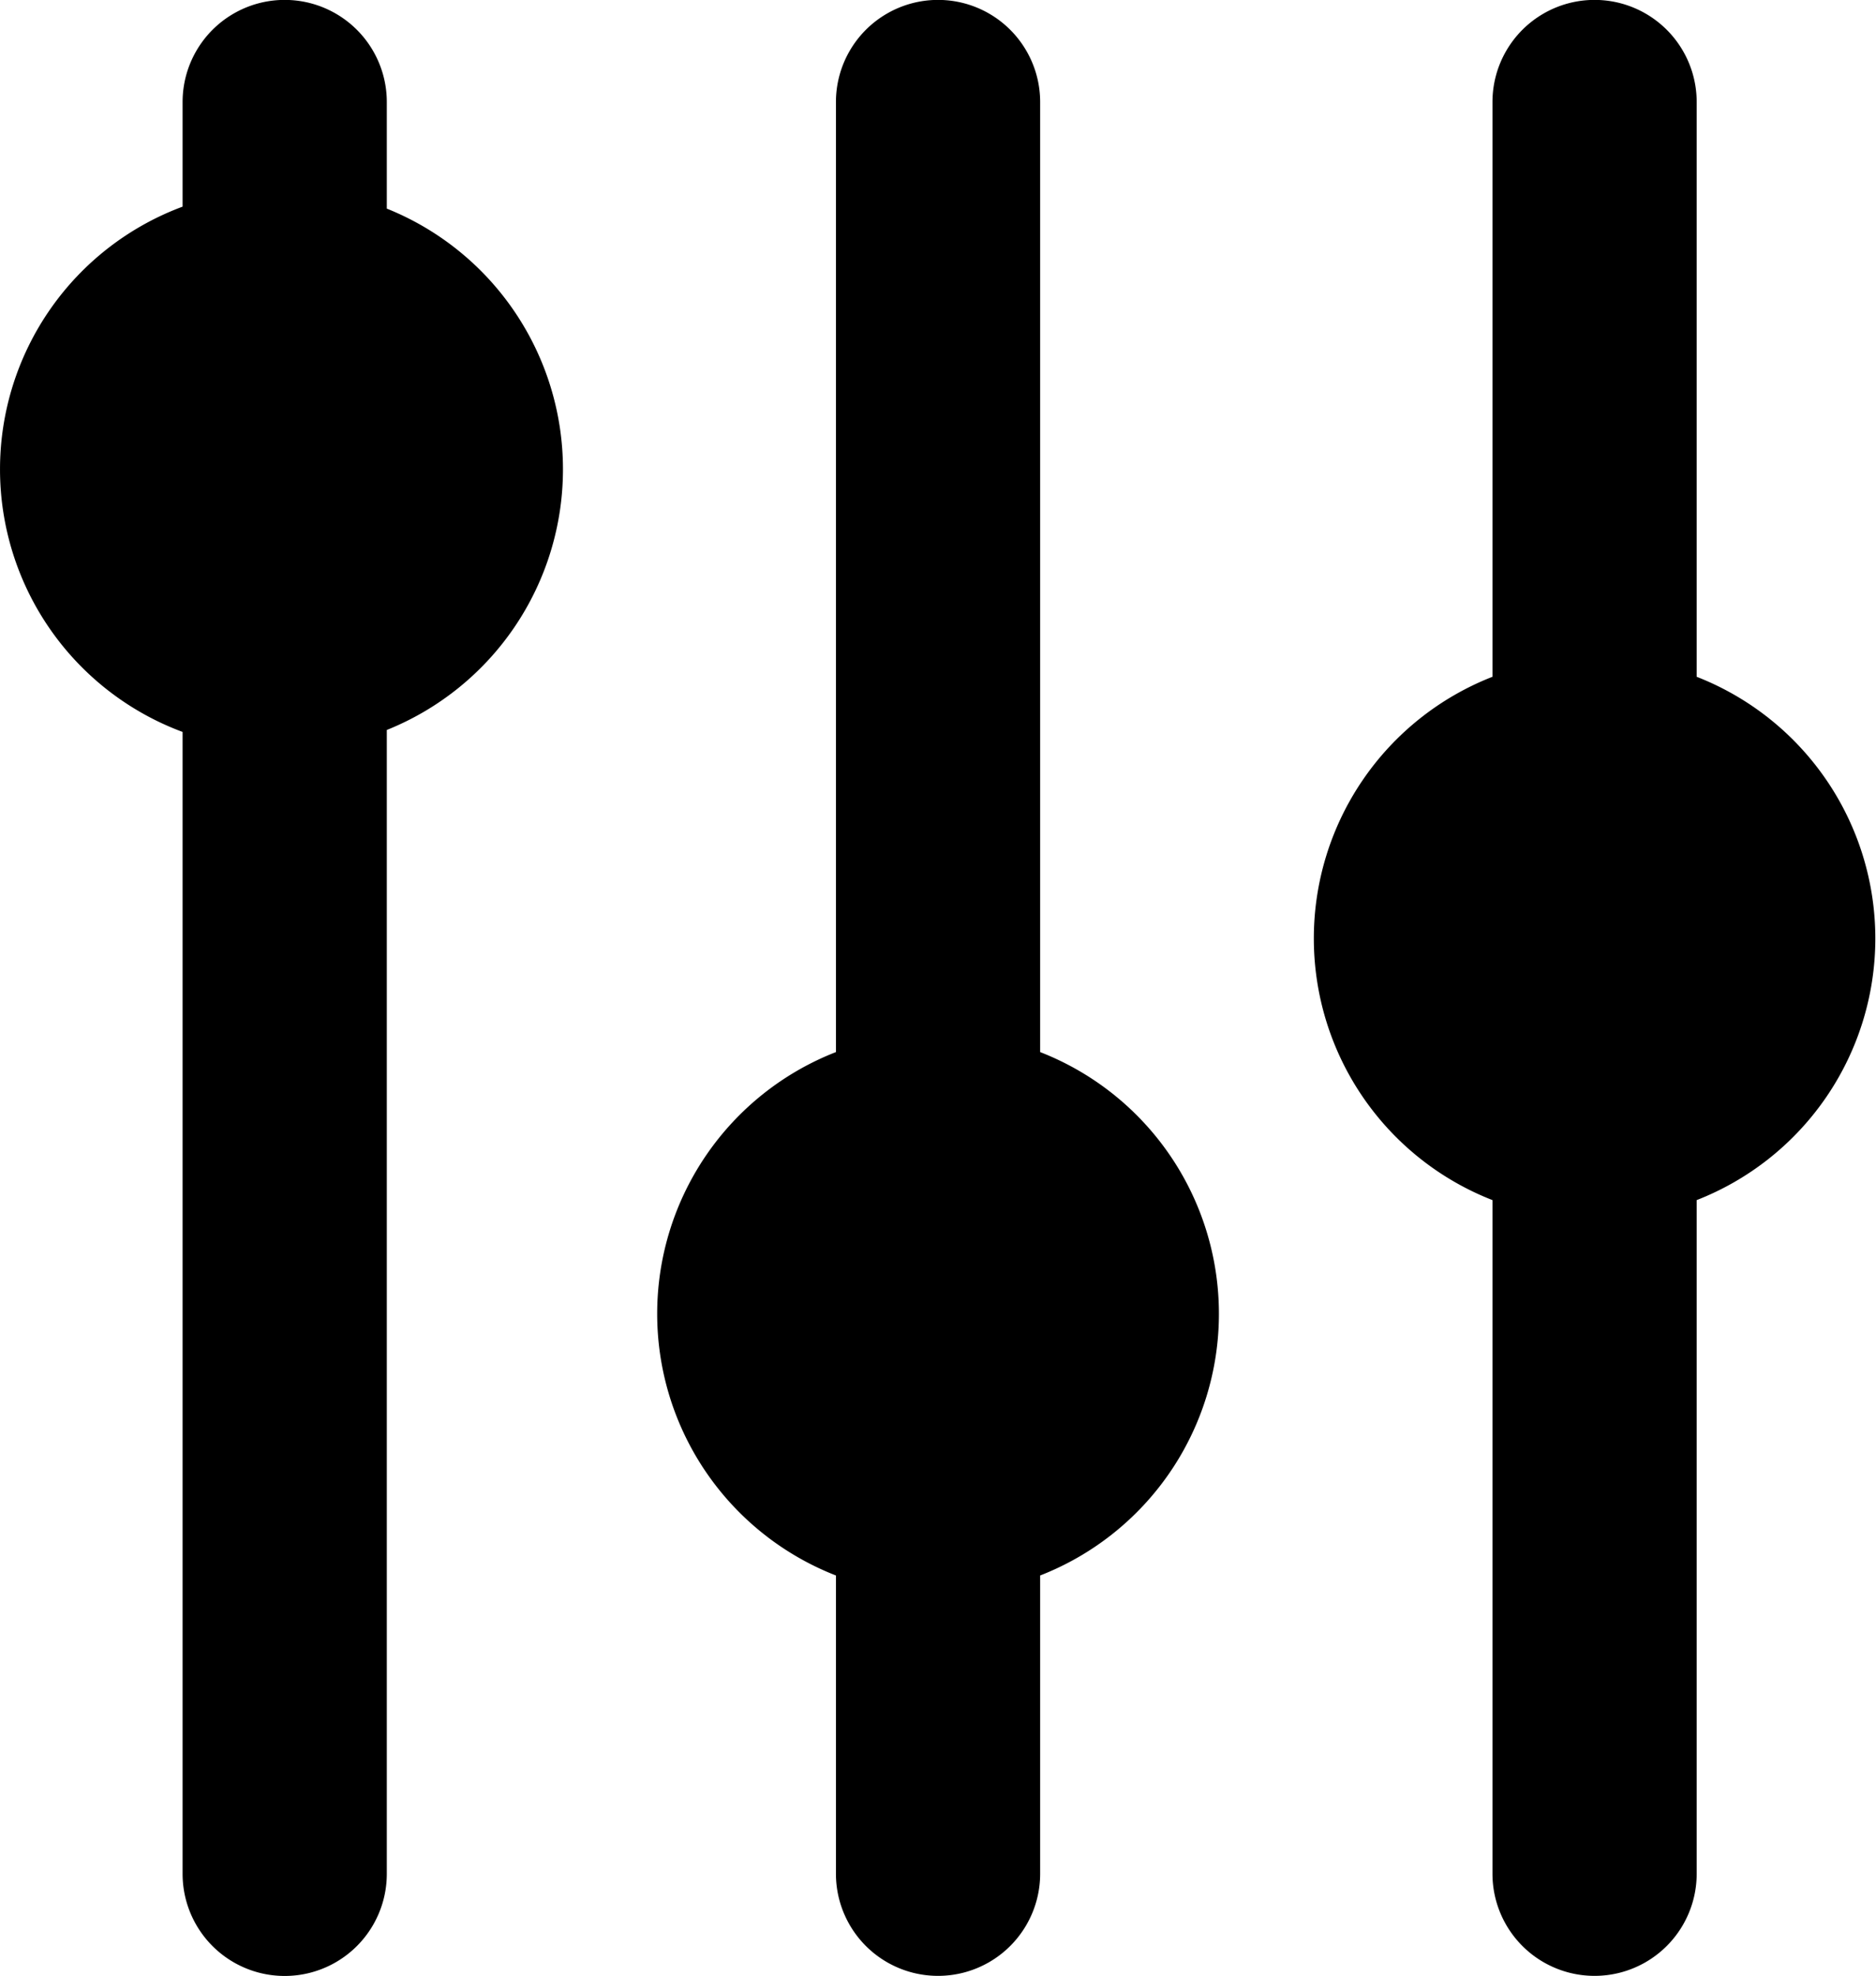 <svg xmlns="http://www.w3.org/2000/svg" viewBox="0 0 20.045 21.103">
  <g transform="translate(0.029 0)">
    <path d="M11.744,2.338V1.2a1.091,1.091,0,0,0-2.182,0V2.317a2.992,2.992,0,0,0,0,5.61V20.122a1.091,1.091,0,0,0,2.182,0V7.906a3,3,0,0,0,0-5.568Z" transform="translate(-7.64 -0.11)" />
    <path d="M111.371,11.346V1.2a1.091,1.091,0,1,0-2.182,0V11.346a3,3,0,0,0,0,5.59v3.185a1.091,1.091,0,1,0,2.182,0V16.936a3,3,0,0,0,0-5.59Z" transform="translate(-100.286 -0.11)" />
    <path d="M211.017,7.338V1.2a1.091,1.091,0,1,0-2.182,0V7.338a3,3,0,0,0,0,5.589v7.194a1.091,1.091,0,1,0,2.182,0V12.927a3,3,0,0,0,0-5.589Z" transform="translate(-192.917 -0.11)" />
  </g>
</svg>